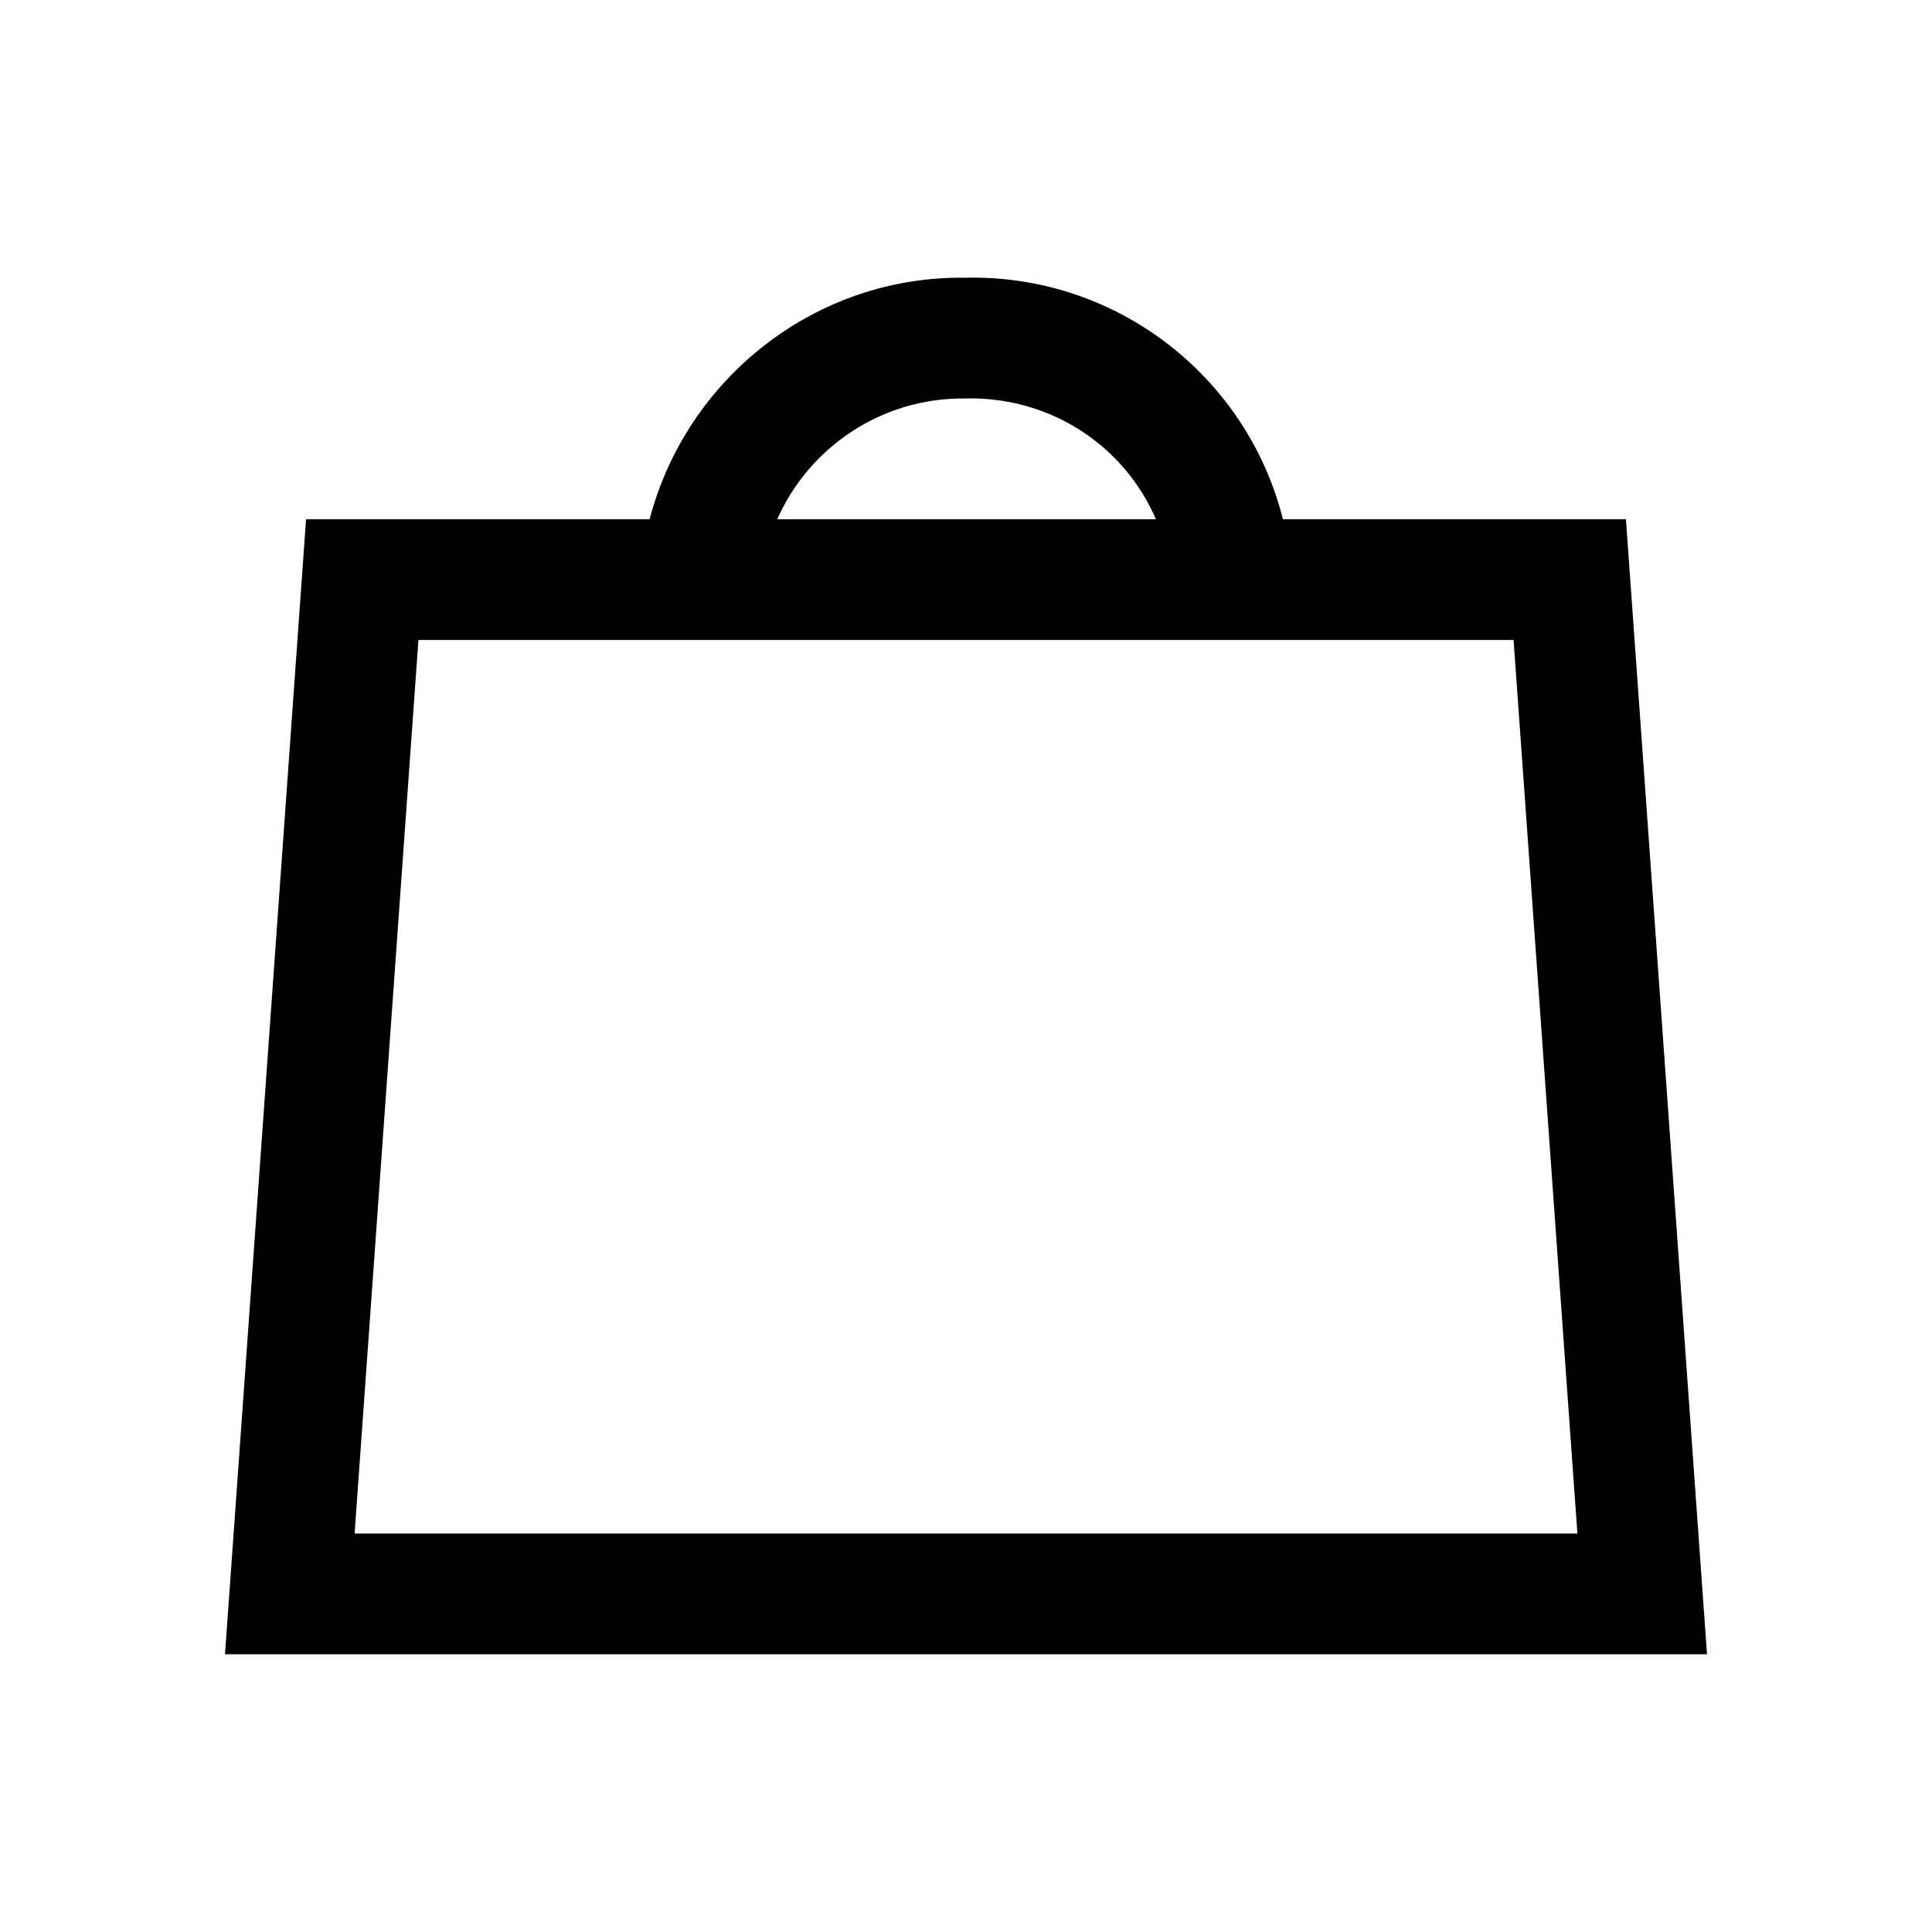 <?xml version="1.0" encoding="UTF-8"?>
<svg width="24px" height="24px" viewBox="0 0 24 24" version="1.1" xmlns="http://www.w3.org/2000/svg" xmlns:xlink="http://www.w3.org/1999/xlink">
    <title>03. tokens/Icon/m/type : bag</title>
    <g id="03.-tokens/Icon/m/type-:-bag" stroke="none" stroke-width="1" fill="none" fill-rule="evenodd">
        <rect id="background" x="0" y="0" width="24" height="24"></rect>
        <path d="M15.937,6.45 L20.198,6.45 L21.205,20.55 L2.795,20.55 L3.802,6.45 L8.07,6.45 C8.53,4.694 10.133,3.428 11.981,3.45 C13.868,3.402 15.492,4.679 15.937,6.45 Z M18.802,7.95 L5.198,7.95 L4.405,19.05 L19.595,19.05 L18.802,7.95 Z M12.069,4.949 L11.991,4.95 C10.957,4.938 10.053,5.552 9.655,6.45 L14.359,6.45 C13.979,5.565 13.098,4.954 12.069,4.949 Z" id="Combined-Shape" fill="#000000" fill-rule="nonzero"></path>
    </g>
</svg>